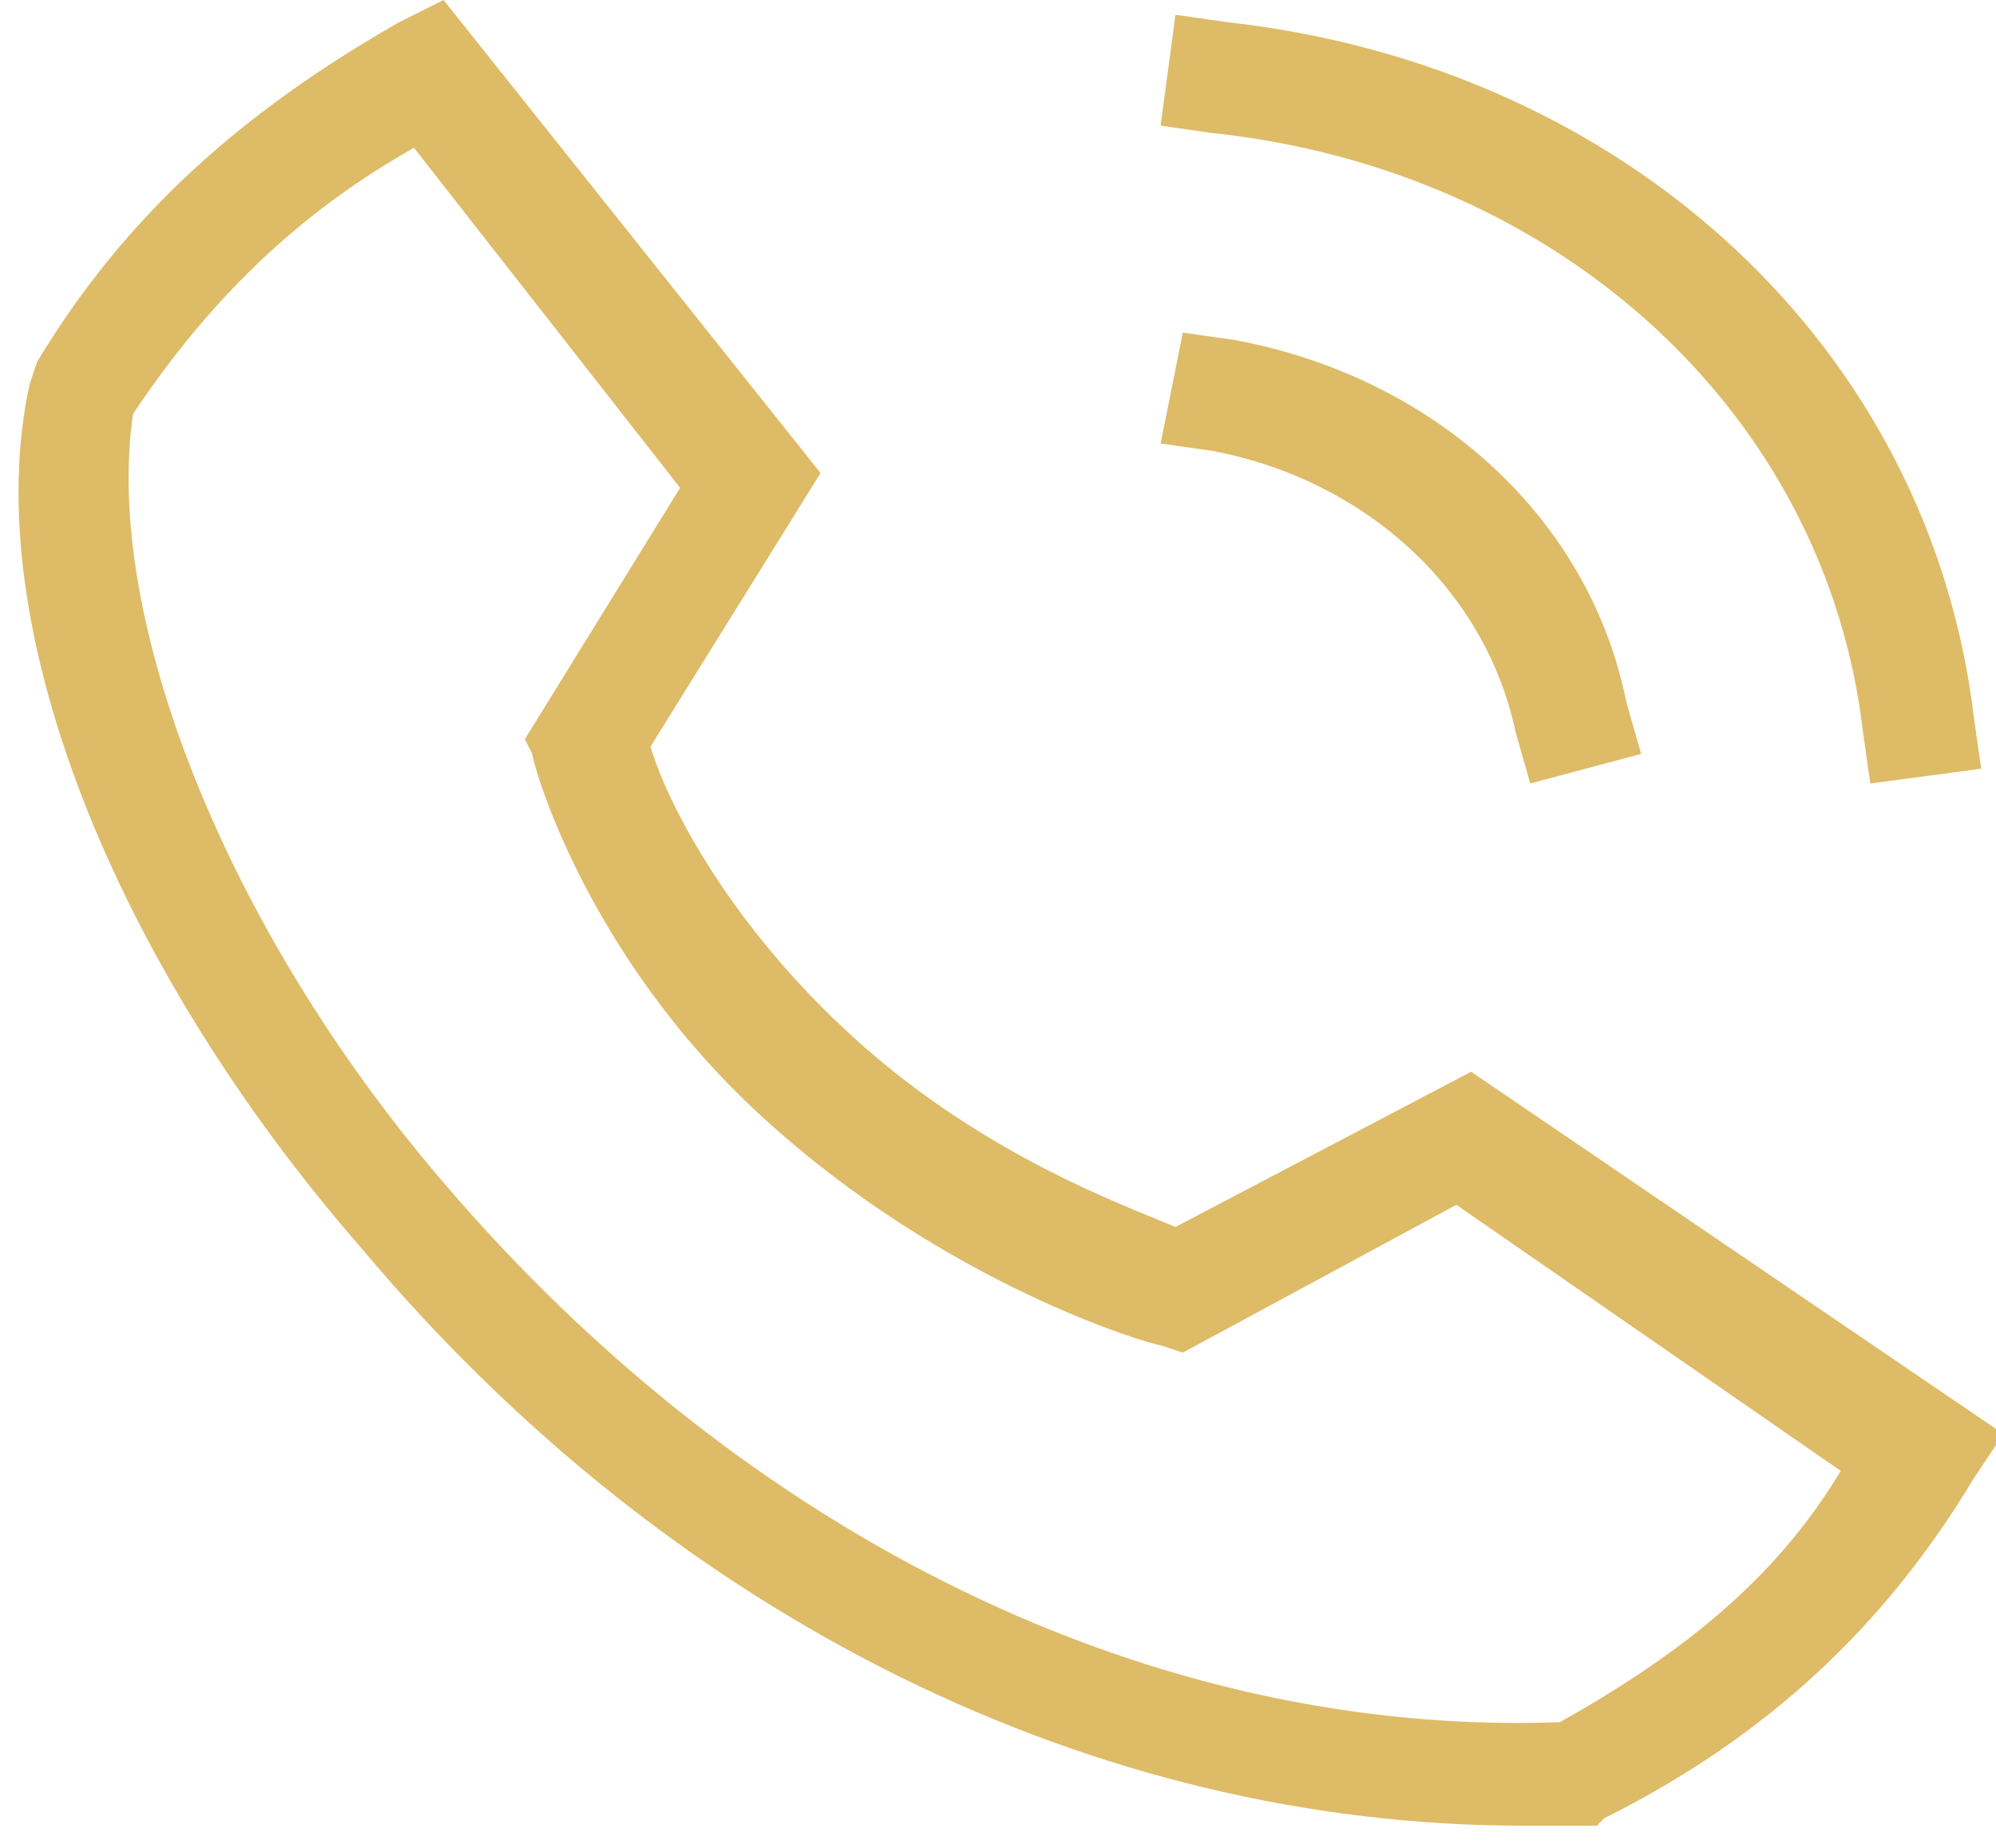 <?xml version="1.0" encoding="utf-8"?>
<!-- Generator: Adobe Illustrator 27.8.1, SVG Export Plug-In . SVG Version: 6.00 Build 0)  -->
<svg version="1.1" id="Layer_1" xmlns="http://www.w3.org/2000/svg" xmlns:xlink="http://www.w3.org/1999/xlink" x="0px" y="0px"
	 viewBox="0 0 27 25" style="enable-background:new 0 0 27 25;" xml:space="preserve">
<style type="text/css">
	.st0{fill:#DEBB67;}
</style>
<g>
	<path class="st0" d="M20.6,24.7c-5.8,0-11.5-2.8-15.7-7.8C1.5,13-0.3,8.4,0.4,5.2l0.1-0.3c1.2-2,2.8-3.4,4.9-4.6L6,0l5.1,6.4
		l-2.3,3.7c0.2,0.7,1,2.3,2.6,3.8c1.8,1.7,3.8,2.4,4.5,2.7l4-2.1l7.2,4.9l-0.4,0.6c-1.2,2-2.8,3.5-5,4.6l-0.1,0.1l-0.2,0
		C21.1,24.7,20.9,24.7,20.6,24.7z M1.8,5.6C1.4,8.3,3,12.5,6,16c4.1,4.8,9.6,7.5,15.1,7.3c1.6-0.9,2.9-1.9,3.8-3.4l-5.2-3.6l-3.7,2
		l-0.3-0.1c-0.1,0-2.9-0.8-5.4-3.1c-2.4-2.2-3.1-4.8-3.1-4.9L7.1,10l2.1-3.4L5.6,2C4,2.9,2.8,4.1,1.8,5.6z M20.7,10.6l-0.2-0.7
		c-0.4-1.9-2-3.4-4.1-3.8L15.7,6l0.3-1.5l0.7,0.1c2.7,0.5,4.8,2.4,5.3,4.9l0.2,0.7L20.7,10.6z M25.3,10.6l-0.1-0.7
		c-0.5-4.3-4.1-7.6-8.8-8.1l-0.7-0.1l0.2-1.5l0.7,0.1c5.4,0.6,9.5,4.4,10.1,9.4l0.1,0.7L25.3,10.6z"/>
</g>
</svg>

